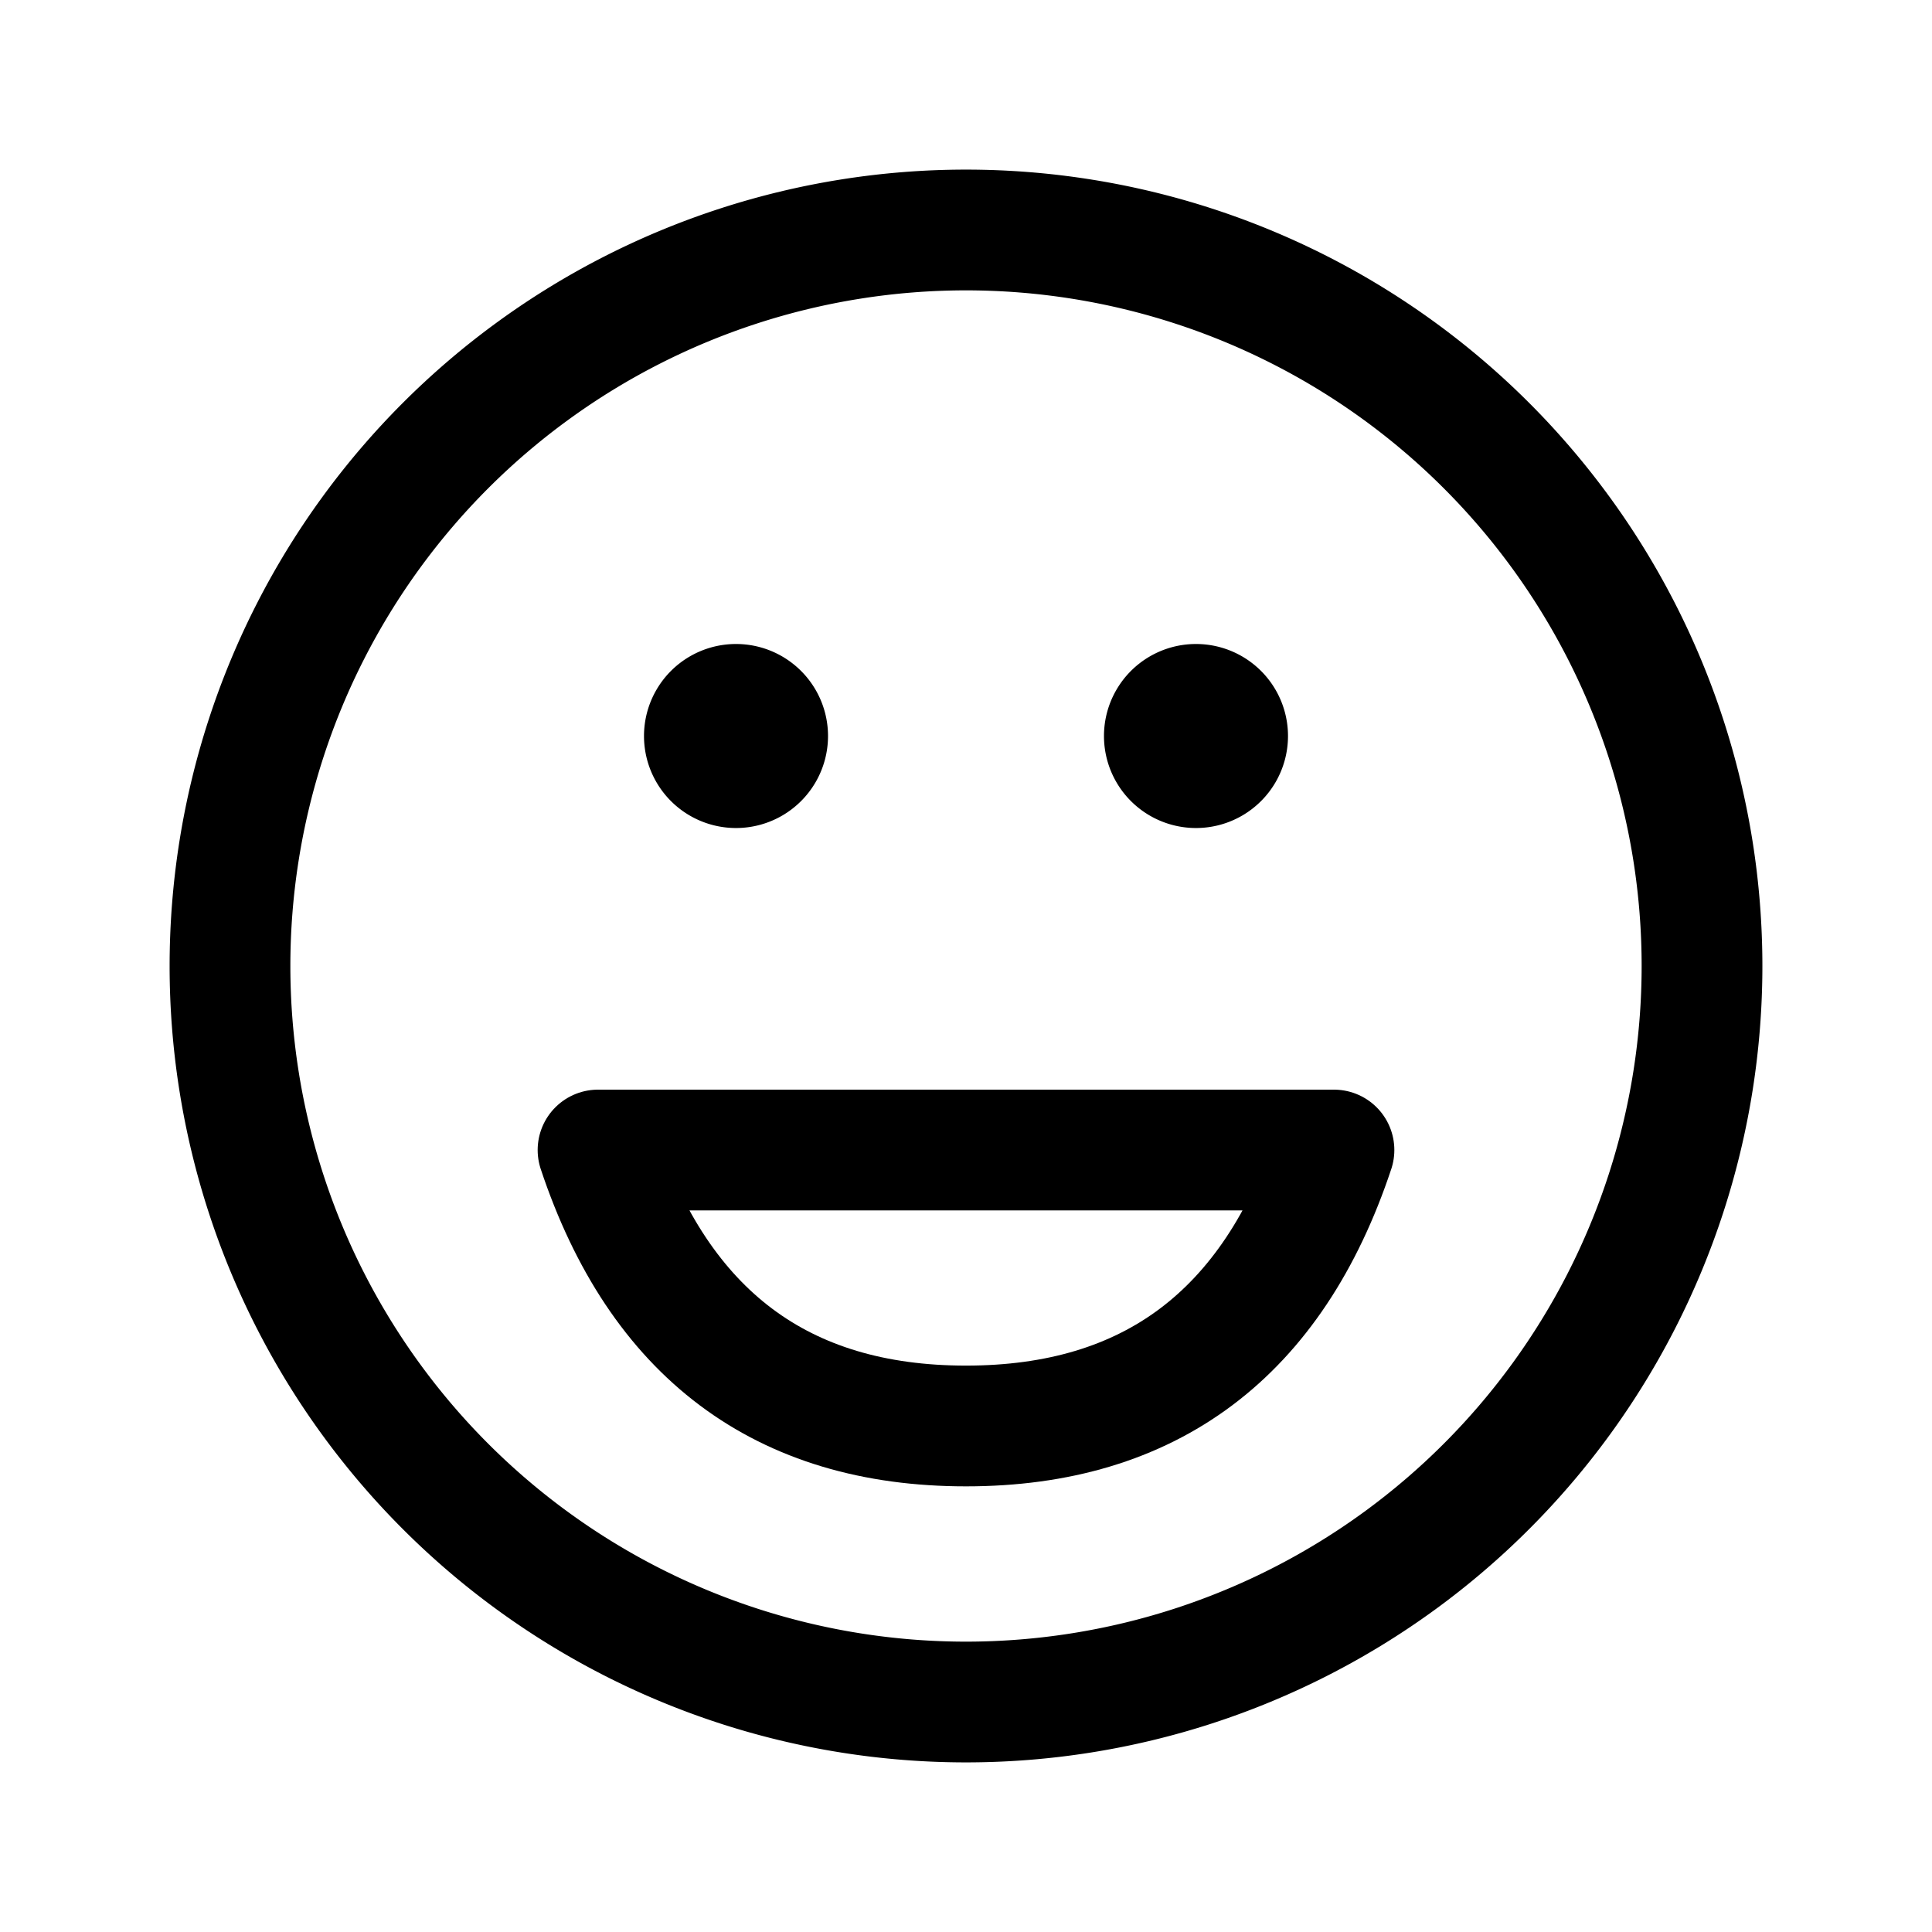 <svg width="46" height="46" fill="none" stroke="currentColor" stroke-linecap="round" stroke-linejoin="round" stroke-width="1.5" viewBox="0 0 24 24" xmlns="http://www.w3.org/2000/svg">
  <path d="M12 21.143a9.143 9.143 0 1 0 0-18.286 9.143 9.143 0 0 0 0 18.286Z"></path>
  <path fill="currentColor" stroke="none" d="M9.143 10.286a1.143 1.143 0 1 0 0-2.286 1.143 1.143 0 0 0 0 2.286Z"></path>
  <path fill="currentColor" stroke="none" d="M14.857 10.286a1.143 1.143 0 1 0 0-2.286 1.143 1.143 0 0 0 0 2.286Z"></path>
  <path d="M7.429 14.286c.761 2.286 2.285 3.428 4.571 3.428 2.286 0 3.81-1.142 4.571-3.428H7.43Z" clip-rule="evenodd"></path>
</svg>